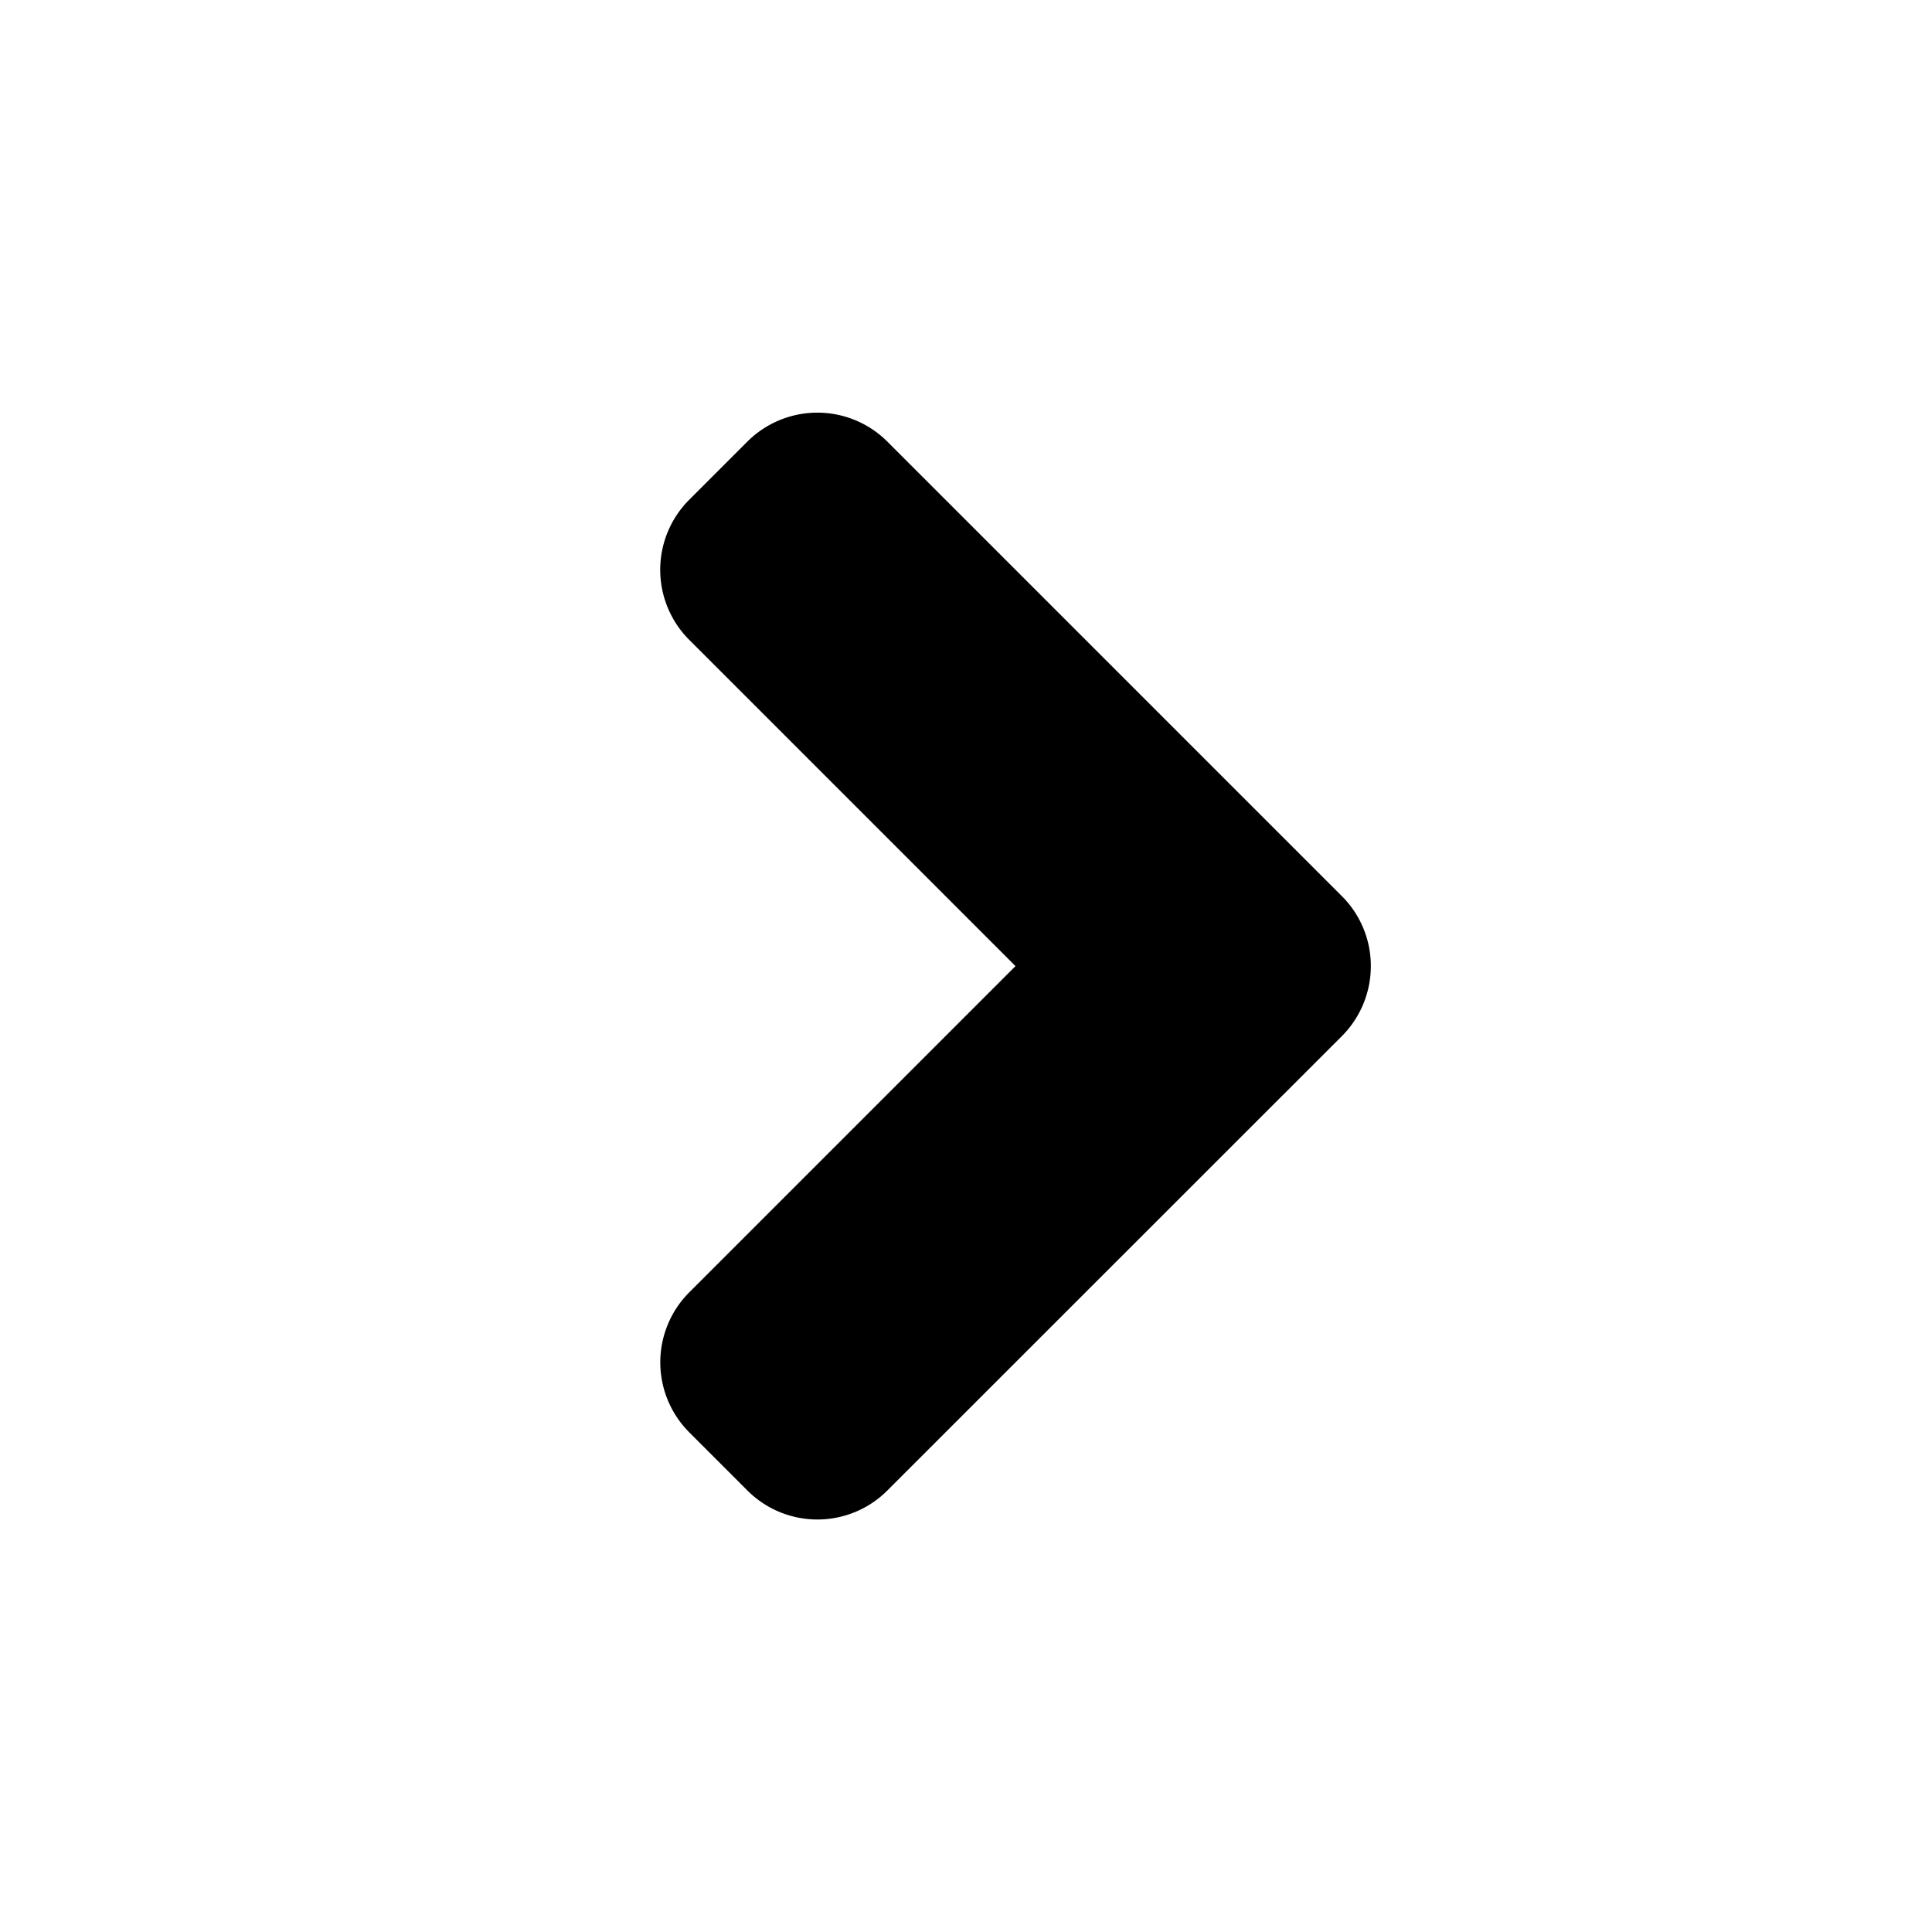 <svg xmlns="http://www.w3.org/2000/svg" viewBox="0 0 39 39">
  <path d="m15.086 30.086-1.172-1.172a2 2 0 0 1 0-2.827l6.585-6.585-6.585-6.585a2 2 0 0 1 0-2.83l1.172-1.172a2 2 0 0 1 2.827 0l9.174 9.174a1.991 1.991 0 0 1 .585 1.412 2 2 0 0 1-.585 1.415l-1.172 1.172-.015.014-7.987 7.985a1.992 1.992 0 0 1-1.413.586 1.993 1.993 0 0 1-1.414-.587Z"/>
</svg>